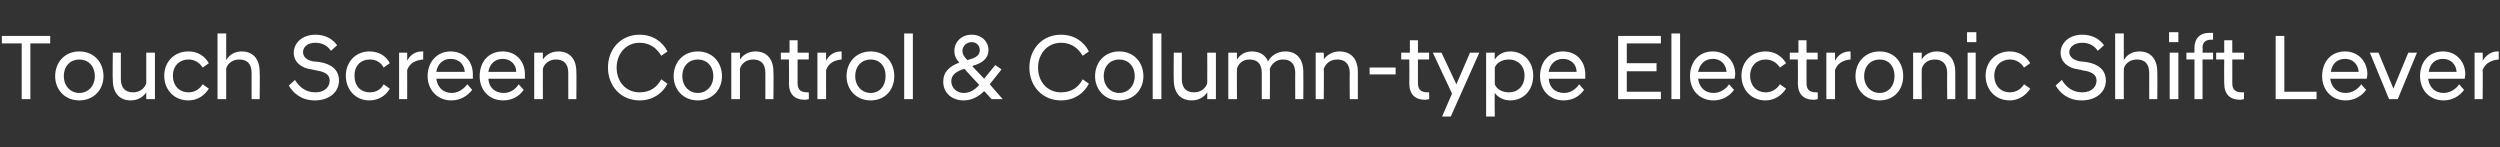 <?xml version="1.0" standalone="no"?>
<!DOCTYPE svg PUBLIC "-//W3C//DTD SVG 1.1//EN" "http://www.w3.org/Graphics/SVG/1.1/DTD/svg11.dtd">
<svg xmlns="http://www.w3.org/2000/svg" version="1.1" width="403.4px" height="23.8px" viewBox="0 -4 403.4 23.8" style="top:-4px">
  <rect x="0" y="-4" width="403.4" height="23.8" fill="#333333" stroke="none"/>
  <desc>Touch Screen Control &amp; Column type Electronic Shift Lever</desc>
  <defs/>
  <g id="Polygon272817">
    <path d="M 3.5 3 L 0.3 3 L 0.3 1.8 L 8.1 1.8 L 8.1 3 L 4.9 3 L 4.9 12 L 3.5 12 L 3.5 3 Z M 8.9 8.3 C 8.9 6.1 10.4 4.3 12.8 4.3 C 15.2 4.3 16.7 6.1 16.7 8.3 C 16.7 10.4 15.2 12.2 12.8 12.2 C 10.4 12.2 8.9 10.4 8.9 8.3 Z M 15.3 8.3 C 15.3 6.6 14.2 5.6 12.8 5.6 C 11.4 5.6 10.3 6.6 10.3 8.3 C 10.3 9.9 11.4 11 12.8 11 C 14.2 11 15.3 9.9 15.3 8.3 Z M 25 12 L 23.6 12 C 23.6 12 23.61 10.86 23.6 10.9 C 23.2 11.5 22.4 12.2 21.1 12.2 C 19.2 12.2 18.2 10.9 18.2 8.9 C 18.15 8.87 18.2 4.5 18.2 4.5 L 19.5 4.5 C 19.5 4.5 19.5 8.73 19.5 8.7 C 19.5 10.2 20.2 10.9 21.5 10.9 C 22.6 10.9 23.4 10.2 23.6 9.4 C 23.61 9.39 23.6 4.5 23.6 4.5 L 25 4.5 L 25 12 Z M 26.5 8.2 C 26.5 6.1 28 4.3 30.4 4.3 C 31.9 4.3 33 5 33.7 6.2 C 33.7 6.2 32.7 6.9 32.7 6.9 C 32.2 6.1 31.4 5.6 30.4 5.6 C 29 5.6 27.9 6.6 27.9 8.2 C 27.9 9.9 29 10.9 30.4 10.9 C 31.4 10.9 32.2 10.4 32.7 9.6 C 32.7 9.6 33.7 10.3 33.7 10.3 C 33 11.4 31.9 12.2 30.4 12.2 C 28 12.2 26.5 10.4 26.5 8.2 Z M 35.1 1.4 L 36.5 1.4 C 36.5 1.4 36.49 5.66 36.5 5.7 C 36.9 5 37.7 4.3 39 4.3 C 40.9 4.3 41.9 5.6 41.9 7.6 C 41.95 7.62 41.9 12 41.9 12 L 40.6 12 C 40.6 12 40.6 7.76 40.6 7.8 C 40.6 6.3 39.9 5.6 38.6 5.6 C 37.3 5.6 36.6 6.5 36.5 7.1 C 36.49 7.1 36.5 12 36.5 12 L 35.1 12 L 35.1 1.4 Z M 46.6 9.8 C 46.6 9.8 47.6 8.9 47.6 8.9 C 48.2 9.9 49.2 10.9 50.9 10.9 C 52.4 10.9 53.2 10 53.2 9 C 53.2 8.1 52.5 7.6 51.2 7.4 C 51.2 7.4 50.3 7.2 50.3 7.2 C 48.6 7 47.4 6 47.4 4.5 C 47.4 3 48.7 1.6 50.9 1.6 C 52.5 1.6 53.7 2.3 54.4 3.3 C 54.4 3.3 53.4 4.2 53.4 4.2 C 52.8 3.3 51.9 2.9 50.9 2.9 C 49.6 2.9 48.9 3.6 48.9 4.4 C 48.9 5.2 49.5 5.7 50.5 5.9 C 50.5 5.9 51.5 6 51.5 6 C 53.5 6.3 54.7 7.3 54.7 9 C 54.7 10.8 53.2 12.2 50.8 12.2 C 48.6 12.2 47.3 11 46.6 9.8 Z M 55.8 8.2 C 55.8 6.1 57.3 4.3 59.6 4.3 C 61.1 4.3 62.3 5 62.9 6.2 C 62.9 6.2 61.9 6.9 61.9 6.9 C 61.5 6.1 60.7 5.6 59.7 5.6 C 58.2 5.6 57.2 6.6 57.2 8.2 C 57.2 9.9 58.2 10.9 59.7 10.9 C 60.7 10.9 61.5 10.4 61.9 9.6 C 61.9 9.6 62.9 10.3 62.9 10.3 C 62.3 11.4 61.1 12.2 59.6 12.2 C 57.3 12.2 55.8 10.4 55.8 8.2 Z M 64.4 4.5 L 65.7 4.5 C 65.7 4.5 65.72 5.78 65.7 5.8 C 66.1 5 66.9 4.3 68.1 4.3 C 68.09 4.32 68.3 4.3 68.3 4.3 C 68.3 4.3 68.25 5.63 68.3 5.6 C 67 5.7 66.1 6.2 65.7 7.3 C 65.72 7.32 65.7 12 65.7 12 L 64.4 12 L 64.4 4.5 Z M 69 8.3 C 69 5.9 70.6 4.3 72.7 4.3 C 74.9 4.3 76.3 5.9 76.3 8 C 76.3 8.2 76.3 8.5 76.3 8.7 C 76.3 8.7 70.4 8.7 70.4 8.7 C 70.6 10.1 71.5 11 72.9 11 C 73.9 11 74.8 10.4 75.4 9.6 C 75.4 9.6 76.2 10.5 76.2 10.5 C 75.4 11.5 74.3 12.2 72.8 12.2 C 70.6 12.2 69 10.5 69 8.3 Z M 70.4 7.6 C 70.4 7.6 75 7.6 75 7.6 C 74.9 6.3 74 5.5 72.7 5.5 C 71.5 5.5 70.6 6.3 70.4 7.6 Z M 77.4 8.3 C 77.4 5.9 78.9 4.3 81.1 4.3 C 83.3 4.3 84.7 5.9 84.7 8 C 84.7 8.2 84.7 8.5 84.7 8.7 C 84.7 8.7 78.8 8.7 78.8 8.7 C 78.9 10.1 79.8 11 81.3 11 C 82.3 11 83.2 10.4 83.7 9.6 C 83.7 9.6 84.5 10.5 84.5 10.5 C 83.8 11.5 82.7 12.2 81.2 12.2 C 78.9 12.2 77.4 10.5 77.4 8.3 Z M 78.8 7.6 C 78.8 7.6 83.3 7.6 83.3 7.6 C 83.3 6.3 82.3 5.5 81.1 5.5 C 79.9 5.5 79 6.3 78.8 7.6 Z M 86.2 4.5 L 87.6 4.5 C 87.6 4.5 87.58 5.63 87.6 5.6 C 88 5 88.8 4.3 90.1 4.3 C 92 4.3 93 5.6 93 7.6 C 93.04 7.62 93 12 93 12 L 91.7 12 C 91.7 12 91.69 7.76 91.7 7.8 C 91.7 6.3 91 5.6 89.7 5.6 C 88.6 5.6 87.8 6.3 87.6 7.1 C 87.58 7.1 87.6 12 87.6 12 L 86.2 12 L 86.2 4.5 Z M 98.1 6.9 C 98.1 3.9 100.2 1.6 103.2 1.6 C 105.3 1.6 106.9 2.7 107.7 4.3 C 107.7 4.3 106.7 5 106.7 5 C 106 3.8 104.9 2.9 103.2 2.9 C 101 2.9 99.5 4.7 99.5 6.9 C 99.5 9.2 101 10.9 103.2 10.9 C 104.9 10.9 106 10.1 106.7 8.8 C 106.7 8.8 107.7 9.5 107.7 9.5 C 106.9 11.1 105.3 12.2 103.2 12.2 C 100.2 12.2 98.1 9.9 98.1 6.9 Z M 108.7 8.3 C 108.7 6.1 110.2 4.3 112.6 4.3 C 115 4.3 116.5 6.1 116.5 8.3 C 116.5 10.4 115 12.2 112.6 12.2 C 110.2 12.2 108.7 10.4 108.7 8.3 Z M 115.1 8.3 C 115.1 6.6 114 5.6 112.6 5.6 C 111.2 5.6 110.1 6.6 110.1 8.3 C 110.1 9.9 111.2 11 112.6 11 C 114 11 115.1 9.9 115.1 8.3 Z M 118 4.5 L 119.4 4.5 C 119.4 4.5 119.39 5.63 119.4 5.6 C 119.8 5 120.6 4.3 121.9 4.3 C 123.8 4.3 124.8 5.6 124.8 7.6 C 124.85 7.62 124.8 12 124.8 12 L 123.5 12 C 123.5 12 123.5 7.76 123.5 7.8 C 123.5 6.3 122.8 5.6 121.5 5.6 C 120.4 5.6 119.6 6.3 119.4 7.1 C 119.39 7.1 119.4 12 119.4 12 L 118 12 L 118 4.5 Z M 127.3 9.4 C 127.34 9.36 127.3 5.6 127.3 5.6 L 126 5.6 L 126 4.5 L 127.4 4.5 L 127.4 2.5 L 128.7 2.5 L 128.7 4.5 L 130.5 4.5 L 130.5 5.6 L 128.7 5.6 C 128.7 5.6 128.69 9.41 128.7 9.4 C 128.7 10.5 129.2 10.9 130.3 10.9 C 130.3 10.91 130.5 10.9 130.5 10.9 C 130.5 10.9 130.54 12.02 130.5 12 C 130.4 12 130.1 12.1 129.9 12.1 C 128.2 12.1 127.3 11.2 127.3 9.4 Z M 131.9 4.5 L 133.3 4.5 C 133.3 4.5 133.28 5.78 133.3 5.8 C 133.7 5 134.5 4.3 135.7 4.3 C 135.65 4.32 135.8 4.3 135.8 4.3 C 135.8 4.3 135.82 5.63 135.8 5.6 C 134.6 5.7 133.7 6.2 133.3 7.3 C 133.28 7.32 133.3 12 133.3 12 L 131.9 12 L 131.9 4.5 Z M 136.6 8.3 C 136.6 6.1 138.1 4.3 140.5 4.3 C 142.9 4.3 144.3 6.1 144.3 8.3 C 144.3 10.4 142.9 12.2 140.5 12.2 C 138.1 12.2 136.6 10.4 136.6 8.3 Z M 142.9 8.3 C 142.9 6.6 141.9 5.6 140.5 5.6 C 139.1 5.6 138 6.6 138 8.3 C 138 9.9 139.1 11 140.5 11 C 141.9 11 142.9 9.9 142.9 8.3 Z M 145.9 1.4 L 147.3 1.4 L 147.3 12 L 145.9 12 L 145.9 1.4 Z M 152.2 9.2 C 152.2 7.6 153.2 6.7 154.8 6.1 C 154.3 5.6 154 5 154 4.2 C 154 2.8 155.1 1.6 156.8 1.6 C 158.4 1.6 159.5 2.7 159.5 4.1 C 159.5 5.4 158.5 6.2 157 6.6 C 157.02 6.65 156.9 6.7 156.9 6.7 L 158.8 8.7 L 160.6 6.5 L 161.6 7.2 L 159.7 9.6 L 161.8 12 L 161.8 12 L 160 12 C 160 12 158.81 10.65 158.8 10.7 C 157.9 11.6 156.8 12.2 155.5 12.2 C 153.5 12.2 152.2 10.9 152.2 9.2 Z M 158 9.7 C 158 9.7 155.6 7.1 155.6 7.1 C 154.4 7.5 153.5 8 153.5 9.1 C 153.5 10.2 154.4 11 155.5 11 C 156.5 11 157.3 10.5 158 9.7 Z M 156.1 5.7 C 156.1 5.7 156.4 5.6 156.4 5.6 C 157.6 5.3 158.1 4.8 158.1 4.1 C 158.1 3.4 157.6 2.8 156.8 2.8 C 155.9 2.8 155.3 3.5 155.3 4.2 C 155.3 4.8 155.6 5.2 156.1 5.7 Z M 166.1 6.9 C 166.1 3.9 168.2 1.6 171.2 1.6 C 173.3 1.6 174.9 2.7 175.7 4.3 C 175.7 4.3 174.7 5 174.7 5 C 174 3.8 172.9 2.9 171.2 2.9 C 169 2.9 167.5 4.7 167.5 6.9 C 167.5 9.2 169 10.9 171.2 10.9 C 172.9 10.9 174 10.1 174.7 8.8 C 174.7 8.8 175.7 9.5 175.7 9.5 C 174.9 11.1 173.3 12.2 171.2 12.2 C 168.2 12.2 166.1 9.9 166.1 6.9 Z M 176.7 8.3 C 176.7 6.1 178.2 4.3 180.6 4.3 C 183 4.3 184.5 6.1 184.5 8.3 C 184.5 10.4 183 12.2 180.6 12.2 C 178.2 12.2 176.7 10.4 176.7 8.3 Z M 183.1 8.3 C 183.1 6.6 182 5.6 180.6 5.6 C 179.2 5.6 178.1 6.6 178.1 8.3 C 178.1 9.9 179.2 11 180.6 11 C 182 11 183.1 9.9 183.1 8.3 Z M 186 1.4 L 187.4 1.4 L 187.4 12 L 186 12 L 186 1.4 Z M 196.2 12 L 194.8 12 C 194.8 12 194.82 10.86 194.8 10.9 C 194.4 11.5 193.6 12.2 192.3 12.2 C 190.4 12.2 189.4 10.9 189.4 8.9 C 189.36 8.87 189.4 4.5 189.4 4.5 L 190.7 4.5 C 190.7 4.5 190.71 8.73 190.7 8.7 C 190.7 10.2 191.4 10.9 192.7 10.9 C 193.8 10.9 194.6 10.2 194.8 9.4 C 194.82 9.39 194.8 4.5 194.8 4.5 L 196.2 4.5 L 196.2 12 Z M 209 7.8 C 209 6.3 208.3 5.6 207 5.6 C 205.9 5.6 205.2 6.3 204.9 7.1 C 204.95 7.1 204.9 12 204.9 12 L 203.6 12 C 203.6 12 203.6 7.76 203.6 7.8 C 203.6 6.3 202.9 5.6 201.6 5.6 C 200.5 5.6 199.8 6.3 199.6 7.1 C 199.56 7.1 199.6 12 199.6 12 L 198.2 12 L 198.2 4.5 L 199.6 4.5 C 199.6 4.5 199.56 5.63 199.6 5.6 C 200 5 200.7 4.3 202 4.3 C 203.3 4.3 204.2 4.9 204.6 5.9 C 205.1 5 206.1 4.3 207.4 4.3 C 209.3 4.3 210.3 5.6 210.3 7.6 C 210.33 7.62 210.3 12 210.3 12 L 209 12 C 209 12 208.98 7.76 209 7.8 Z M 212.3 4.5 L 213.6 4.5 C 213.6 4.5 213.65 5.63 213.6 5.6 C 214 5 214.9 4.3 216.1 4.3 C 218.1 4.3 219.1 5.6 219.1 7.6 C 219.11 7.62 219.1 12 219.1 12 L 217.8 12 C 217.8 12 217.76 7.76 217.8 7.8 C 217.8 6.3 217 5.6 215.8 5.6 C 214.6 5.6 213.9 6.3 213.6 7.1 C 213.65 7.1 213.6 12 213.6 12 L 212.3 12 L 212.3 4.5 Z M 221 6.9 L 225.2 6.9 L 225.2 8 L 221 8 L 221 6.9 Z M 227.4 9.4 C 227.44 9.36 227.4 5.6 227.4 5.6 L 226.1 5.6 L 226.1 4.5 L 227.5 4.5 L 227.5 2.5 L 228.8 2.5 L 228.8 4.5 L 230.6 4.5 L 230.6 5.6 L 228.8 5.6 C 228.8 5.6 228.79 9.41 228.8 9.4 C 228.8 10.5 229.3 10.9 230.4 10.9 C 230.39 10.91 230.6 10.9 230.6 10.9 C 230.6 10.9 230.63 12.02 230.6 12 C 230.5 12 230.2 12.1 230 12.1 C 228.3 12.1 227.4 11.2 227.4 9.4 Z M 234.3 11.1 L 231.2 4.5 L 232.6 4.5 L 235 9.6 L 237.2 4.5 L 238.7 4.5 L 234.1 14.8 L 232.7 14.8 L 234.3 11.1 Z M 239.8 4.5 L 241.2 4.5 C 241.2 4.5 241.15 5.55 241.2 5.6 C 241.7 4.8 242.6 4.3 243.7 4.3 C 245.8 4.3 247.4 5.9 247.4 8.2 C 247.4 10.6 245.8 12.2 243.7 12.2 C 242.6 12.2 241.7 11.7 241.2 11 C 241.15 10.95 241.2 14.8 241.2 14.8 L 239.8 14.8 L 239.8 4.5 Z M 246 8.2 C 246 6.6 244.9 5.6 243.5 5.6 C 242.4 5.6 241.5 6.1 241.2 6.9 C 241.2 6.9 241.2 9.6 241.2 9.6 C 241.5 10.4 242.4 10.9 243.5 10.9 C 244.9 10.9 246 9.9 246 8.2 Z M 248.5 8.3 C 248.5 5.9 250 4.3 252.2 4.3 C 254.4 4.3 255.8 5.9 255.8 8 C 255.8 8.2 255.8 8.5 255.8 8.7 C 255.8 8.7 249.9 8.7 249.9 8.7 C 250 10.1 250.9 11 252.4 11 C 253.4 11 254.3 10.4 254.8 9.6 C 254.8 9.6 255.6 10.5 255.6 10.5 C 254.9 11.5 253.8 12.2 252.3 12.2 C 250 12.2 248.5 10.5 248.5 8.3 Z M 249.9 7.6 C 249.9 7.6 254.4 7.6 254.4 7.6 C 254.4 6.3 253.4 5.5 252.2 5.5 C 251 5.5 250.1 6.3 249.9 7.6 Z M 261.1 1.8 L 268 1.8 L 268 3 L 262.5 3 L 262.5 6.2 L 267.3 6.2 L 267.3 7.5 L 262.5 7.5 L 262.5 10.8 L 268 10.8 L 268 12 L 261.1 12 L 261.1 1.8 Z M 269.7 1.4 L 271.1 1.4 L 271.1 12 L 269.7 12 L 269.7 1.4 Z M 272.7 8.3 C 272.7 5.9 274.2 4.3 276.4 4.3 C 278.5 4.3 280 5.9 280 8 C 280 8.2 279.9 8.5 279.9 8.7 C 279.9 8.7 274 8.7 274 8.7 C 274.2 10.1 275.1 11 276.5 11 C 277.5 11 278.5 10.4 279 9.6 C 279 9.6 279.8 10.5 279.8 10.5 C 279.1 11.5 277.9 12.2 276.5 12.2 C 274.2 12.2 272.7 10.5 272.7 8.3 Z M 274 7.6 C 274 7.6 278.6 7.6 278.6 7.6 C 278.5 6.3 277.6 5.5 276.4 5.5 C 275.1 5.5 274.3 6.3 274 7.6 Z M 281 8.2 C 281 6.1 282.5 4.3 284.9 4.3 C 286.3 4.3 287.5 5 288.2 6.2 C 288.2 6.2 287.2 6.9 287.2 6.9 C 286.7 6.1 285.9 5.6 284.9 5.6 C 283.5 5.6 282.4 6.6 282.4 8.2 C 282.4 9.9 283.5 10.9 284.9 10.9 C 285.9 10.9 286.7 10.4 287.2 9.6 C 287.2 9.6 288.2 10.3 288.2 10.3 C 287.5 11.4 286.3 12.2 284.9 12.2 C 282.5 12.2 281 10.4 281 8.2 Z M 290.1 9.4 C 290.14 9.36 290.1 5.6 290.1 5.6 L 288.8 5.6 L 288.8 4.5 L 290.2 4.5 L 290.2 2.5 L 291.5 2.5 L 291.5 4.5 L 293.3 4.5 L 293.3 5.6 L 291.5 5.6 C 291.5 5.6 291.49 9.41 291.5 9.4 C 291.5 10.5 292 10.9 293.1 10.9 C 293.1 10.91 293.3 10.9 293.3 10.9 C 293.3 10.9 293.34 12.02 293.3 12 C 293.2 12 292.9 12.1 292.7 12.1 C 291 12.1 290.1 11.2 290.1 9.4 Z M 294.7 4.5 L 296.1 4.5 C 296.1 4.5 296.09 5.78 296.1 5.8 C 296.5 5 297.3 4.3 298.5 4.3 C 298.46 4.32 298.6 4.3 298.6 4.3 C 298.6 4.3 298.62 5.63 298.6 5.6 C 297.4 5.7 296.5 6.2 296.1 7.3 C 296.09 7.32 296.1 12 296.1 12 L 294.7 12 L 294.7 4.5 Z M 299.4 8.3 C 299.4 6.1 300.9 4.3 303.3 4.3 C 305.7 4.3 307.1 6.1 307.1 8.3 C 307.1 10.4 305.7 12.2 303.3 12.2 C 300.9 12.2 299.4 10.4 299.4 8.3 Z M 305.7 8.3 C 305.7 6.6 304.7 5.6 303.3 5.6 C 301.9 5.6 300.8 6.6 300.8 8.3 C 300.8 9.9 301.9 11 303.3 11 C 304.7 11 305.7 9.9 305.7 8.3 Z M 308.7 4.5 L 310.1 4.5 C 310.1 4.5 310.06 5.63 310.1 5.6 C 310.4 5 311.3 4.3 312.5 4.3 C 314.5 4.3 315.5 5.6 315.5 7.6 C 315.52 7.62 315.5 12 315.5 12 L 314.2 12 C 314.2 12 314.17 7.76 314.2 7.8 C 314.2 6.3 313.4 5.6 312.2 5.6 C 311 5.6 310.3 6.3 310.1 7.1 C 310.06 7.1 310.1 12 310.1 12 L 308.7 12 L 308.7 4.5 Z M 317.5 4.5 L 318.8 4.5 L 318.8 12 L 317.5 12 L 317.5 4.5 Z M 317.4 1.2 L 318.9 1.2 L 318.9 2.8 L 317.4 2.8 L 317.4 1.2 Z M 320.4 8.2 C 320.4 6.1 321.9 4.3 324.3 4.3 C 325.7 4.3 326.9 5 327.6 6.2 C 327.6 6.2 326.6 6.9 326.6 6.9 C 326.1 6.1 325.3 5.6 324.3 5.6 C 322.9 5.6 321.8 6.6 321.8 8.2 C 321.8 9.9 322.9 10.9 324.3 10.9 C 325.3 10.9 326.1 10.4 326.6 9.6 C 326.6 9.6 327.6 10.3 327.6 10.3 C 326.9 11.4 325.7 12.2 324.3 12.2 C 321.9 12.2 320.4 10.4 320.4 8.2 Z M 331.7 9.8 C 331.7 9.8 332.7 8.9 332.7 8.9 C 333.3 9.9 334.3 10.9 336 10.9 C 337.5 10.9 338.3 10 338.3 9 C 338.3 8.1 337.6 7.6 336.3 7.4 C 336.3 7.4 335.4 7.2 335.4 7.2 C 333.7 7 332.5 6 332.5 4.5 C 332.5 3 333.8 1.6 336 1.6 C 337.6 1.6 338.8 2.3 339.5 3.3 C 339.5 3.3 338.5 4.2 338.5 4.2 C 337.9 3.3 337 2.9 336 2.9 C 334.7 2.9 333.9 3.6 333.9 4.4 C 333.9 5.2 334.6 5.7 335.6 5.9 C 335.6 5.9 336.6 6 336.6 6 C 338.6 6.3 339.8 7.3 339.8 9 C 339.8 10.8 338.3 12.2 335.9 12.2 C 333.7 12.2 332.4 11 331.7 9.8 Z M 341.3 1.4 L 342.7 1.4 C 342.7 1.4 342.68 5.66 342.7 5.7 C 343.1 5 343.9 4.3 345.2 4.3 C 347.1 4.3 348.1 5.6 348.1 7.6 C 348.14 7.62 348.1 12 348.1 12 L 346.8 12 C 346.8 12 346.79 7.76 346.8 7.8 C 346.8 6.3 346.1 5.6 344.8 5.6 C 343.5 5.6 342.8 6.5 342.7 7.1 C 342.68 7.1 342.7 12 342.7 12 L 341.3 12 L 341.3 1.4 Z M 350.1 4.5 L 351.5 4.5 L 351.5 12 L 350.1 12 L 350.1 4.5 Z M 350 1.2 L 351.5 1.2 L 351.5 2.8 L 350 2.8 L 350 1.2 Z M 354.1 5.6 L 352.8 5.6 L 352.8 4.5 L 354.1 4.5 C 354.1 4.5 354.1 3.66 354.1 3.7 C 354.1 2.3 354.9 1.3 356.5 1.3 C 356.7 1.3 356.9 1.3 357.1 1.3 C 357.08 1.28 357.1 2.4 357.1 2.4 C 357.1 2.4 356.86 2.4 356.9 2.4 C 355.9 2.4 355.4 2.8 355.4 3.7 C 355.45 3.68 355.4 4.5 355.4 4.5 L 357.1 4.5 L 357.1 5.6 L 355.4 5.6 L 355.4 12 L 354.1 12 L 354.1 5.6 Z M 358.9 9.4 C 358.87 9.36 358.9 5.6 358.9 5.6 L 357.6 5.6 L 357.6 4.5 L 358.9 4.5 L 358.9 2.5 L 360.2 2.5 L 360.2 4.5 L 362.1 4.5 L 362.1 5.6 L 360.2 5.6 C 360.2 5.6 360.22 9.41 360.2 9.4 C 360.2 10.5 360.7 10.9 361.8 10.9 C 361.82 10.91 362.1 10.9 362.1 10.9 C 362.1 10.9 362.06 12.02 362.1 12 C 361.9 12 361.7 12.1 361.5 12.1 C 359.8 12.1 358.9 11.2 358.9 9.4 Z M 367.2 1.8 L 368.6 1.8 L 368.6 10.8 L 373.8 10.8 L 373.8 12 L 367.2 12 L 367.2 1.8 Z M 374.7 8.3 C 374.7 5.9 376.2 4.3 378.4 4.3 C 380.5 4.3 382 5.9 382 8 C 382 8.2 381.9 8.5 381.9 8.7 C 381.9 8.7 376 8.7 376 8.7 C 376.2 10.1 377.1 11 378.5 11 C 379.5 11 380.5 10.4 381 9.6 C 381 9.6 381.8 10.5 381.8 10.5 C 381.1 11.5 379.9 12.2 378.5 12.2 C 376.2 12.2 374.7 10.5 374.7 8.3 Z M 376.1 7.6 C 376.1 7.6 380.6 7.6 380.6 7.6 C 380.5 6.3 379.6 5.5 378.4 5.5 C 377.1 5.5 376.3 6.3 376.1 7.6 Z M 382.4 4.5 L 383.8 4.5 L 386.2 10.3 L 388.6 4.5 L 390 4.5 L 386.9 12 L 385.5 12 L 382.4 4.5 Z M 390.5 8.3 C 390.5 5.9 392 4.3 394.2 4.3 C 396.3 4.3 397.8 5.9 397.8 8 C 397.8 8.2 397.7 8.5 397.7 8.7 C 397.7 8.7 391.8 8.7 391.8 8.7 C 392 10.1 392.9 11 394.3 11 C 395.3 11 396.3 10.4 396.8 9.6 C 396.8 9.6 397.6 10.5 397.6 10.5 C 396.9 11.5 395.7 12.2 394.3 12.2 C 392 12.2 390.5 10.5 390.5 8.3 Z M 391.9 7.6 C 391.9 7.6 396.4 7.6 396.4 7.6 C 396.3 6.3 395.4 5.5 394.2 5.5 C 392.9 5.5 392.1 6.3 391.9 7.6 Z M 399.3 4.5 L 400.6 4.5 C 400.6 4.5 400.64 5.78 400.6 5.8 C 401.1 5 401.9 4.3 403 4.3 C 403.01 4.32 403.2 4.3 403.2 4.3 C 403.2 4.3 403.18 5.63 403.2 5.6 C 402 5.7 401 6.2 400.6 7.3 C 400.64 7.32 400.6 12 400.6 12 L 399.3 12 L 399.3 4.5 Z " stroke="none" fill="#fff"/>
  </g>
</svg>